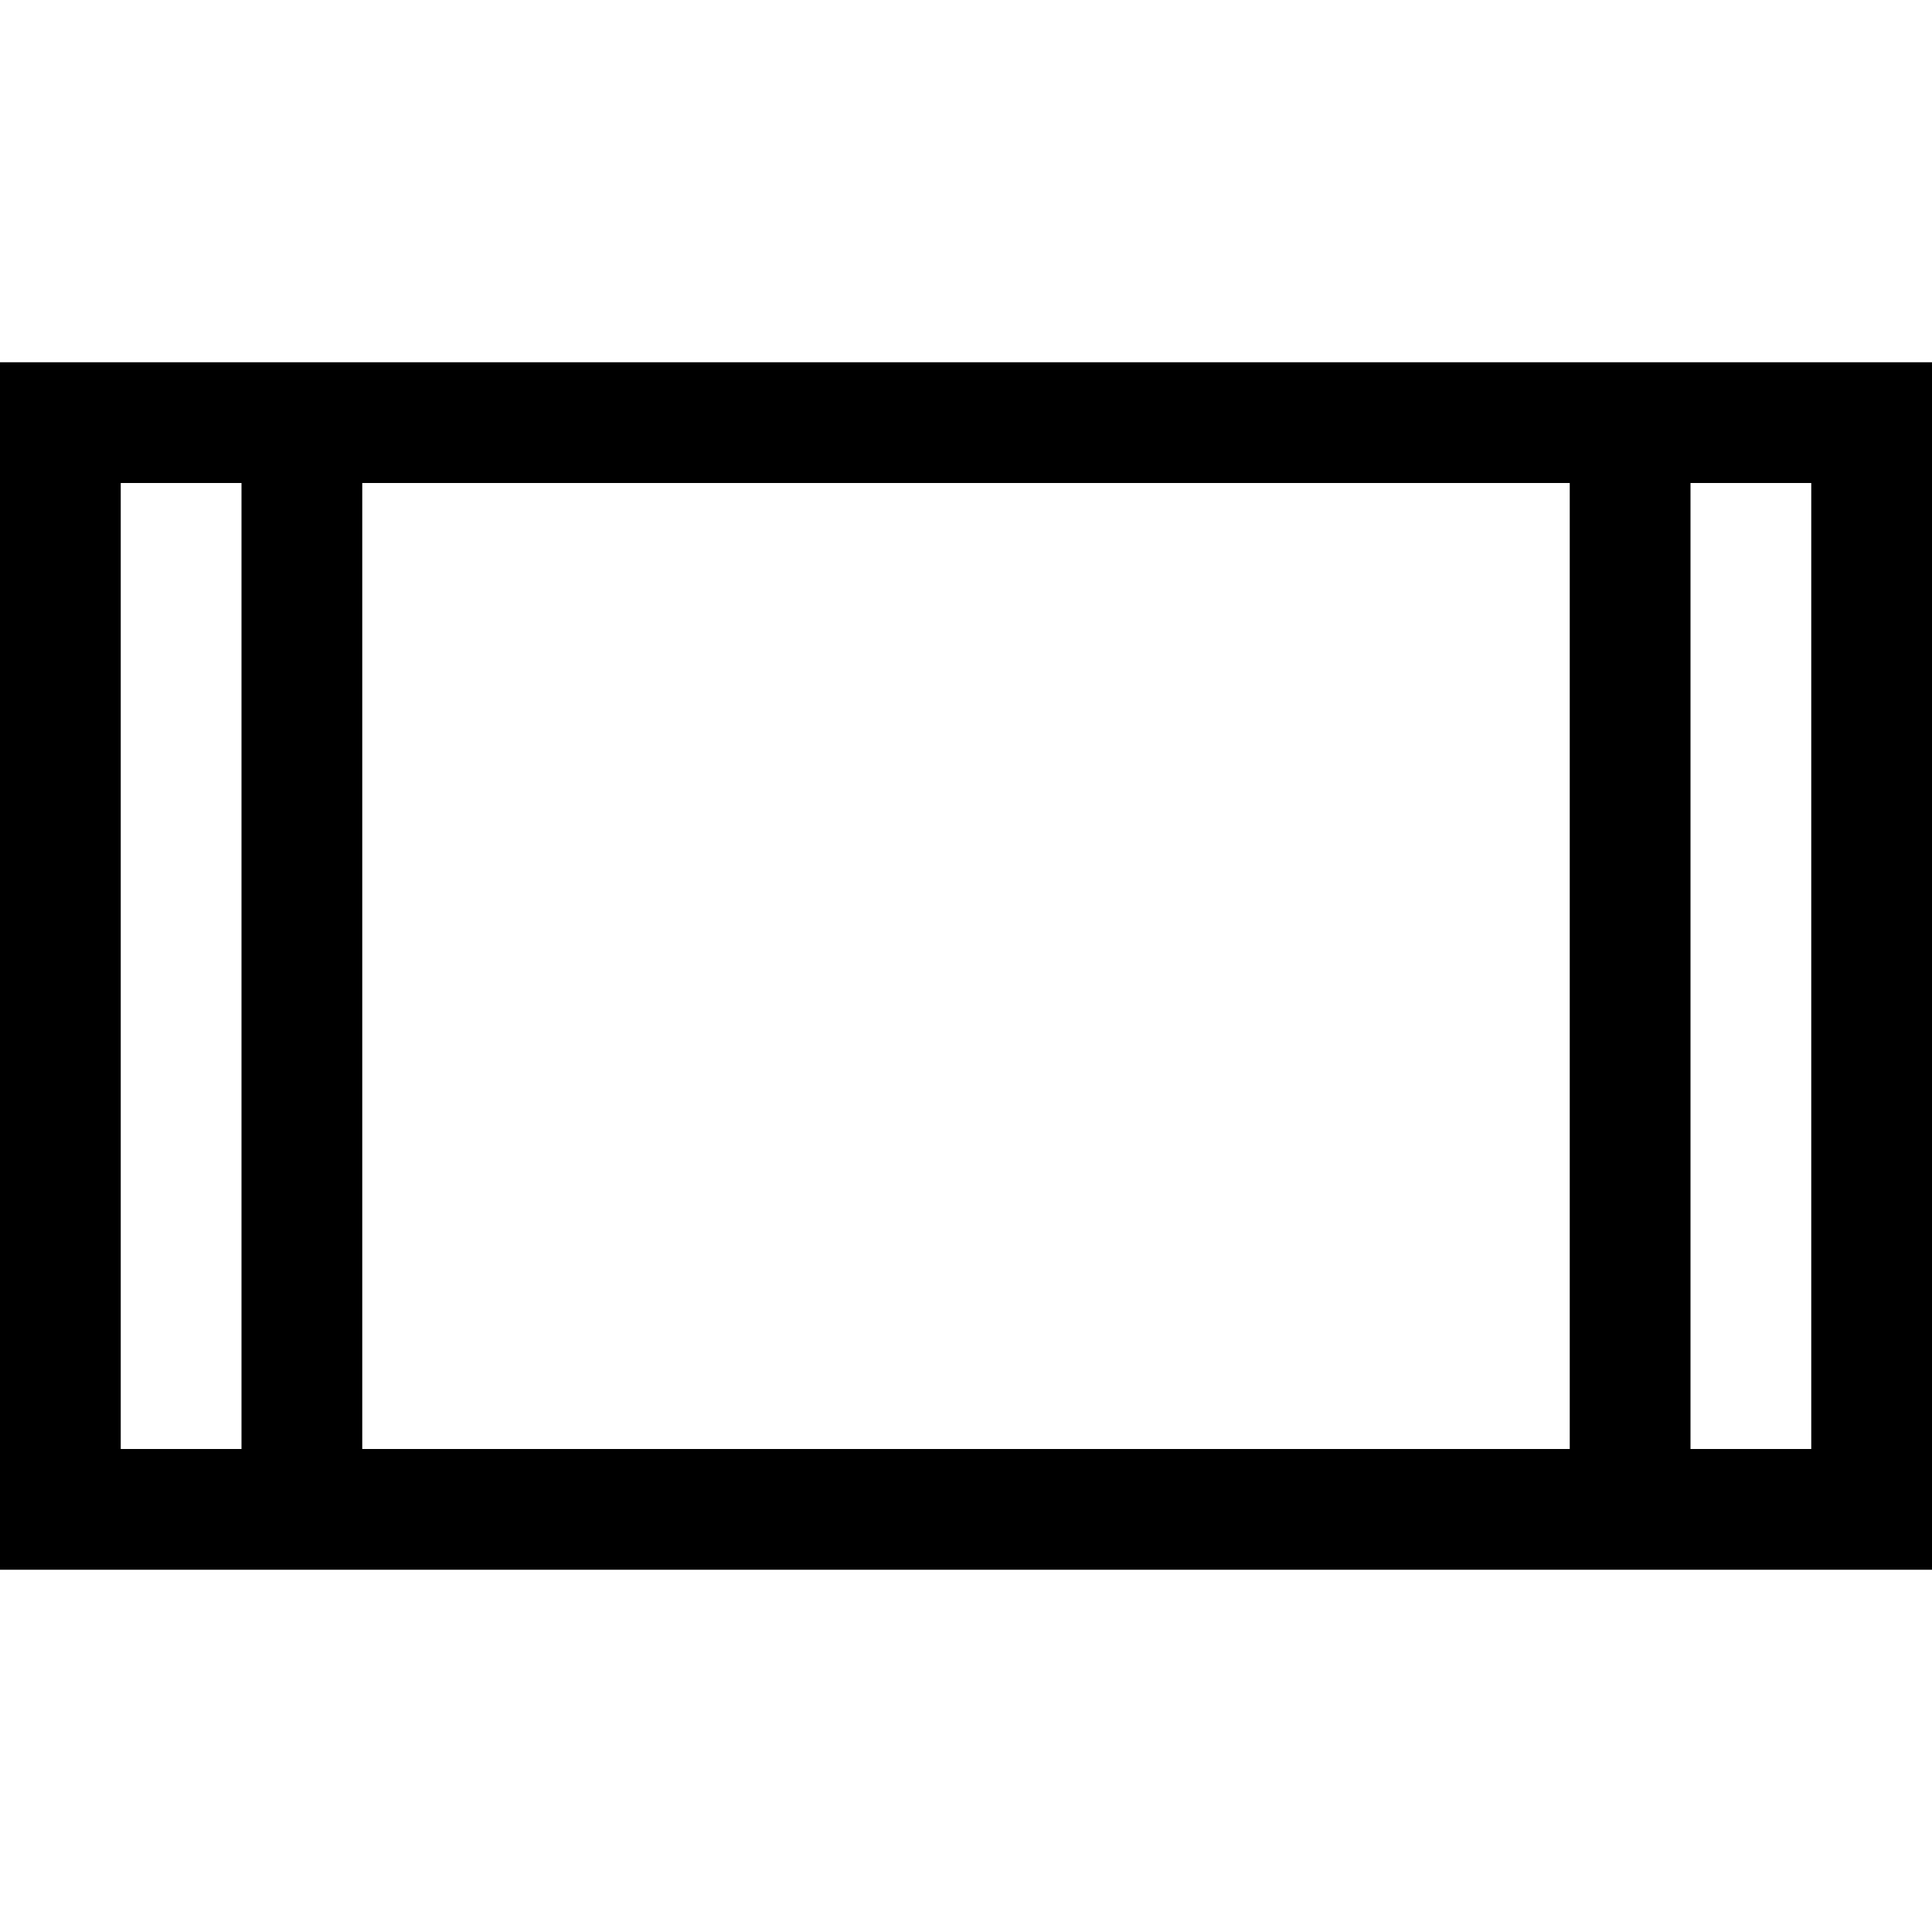 <svg xmlns="http://www.w3.org/2000/svg" viewBox="0 0 2048 2048" height="1em" width="1em">
  <path d="M0 384h2048v1280H0V384zm256 1152V512H128v1024h128zm1408 0V512H384v1024h1280zm256 0V512h-128v1024h128z"/>
</svg>
